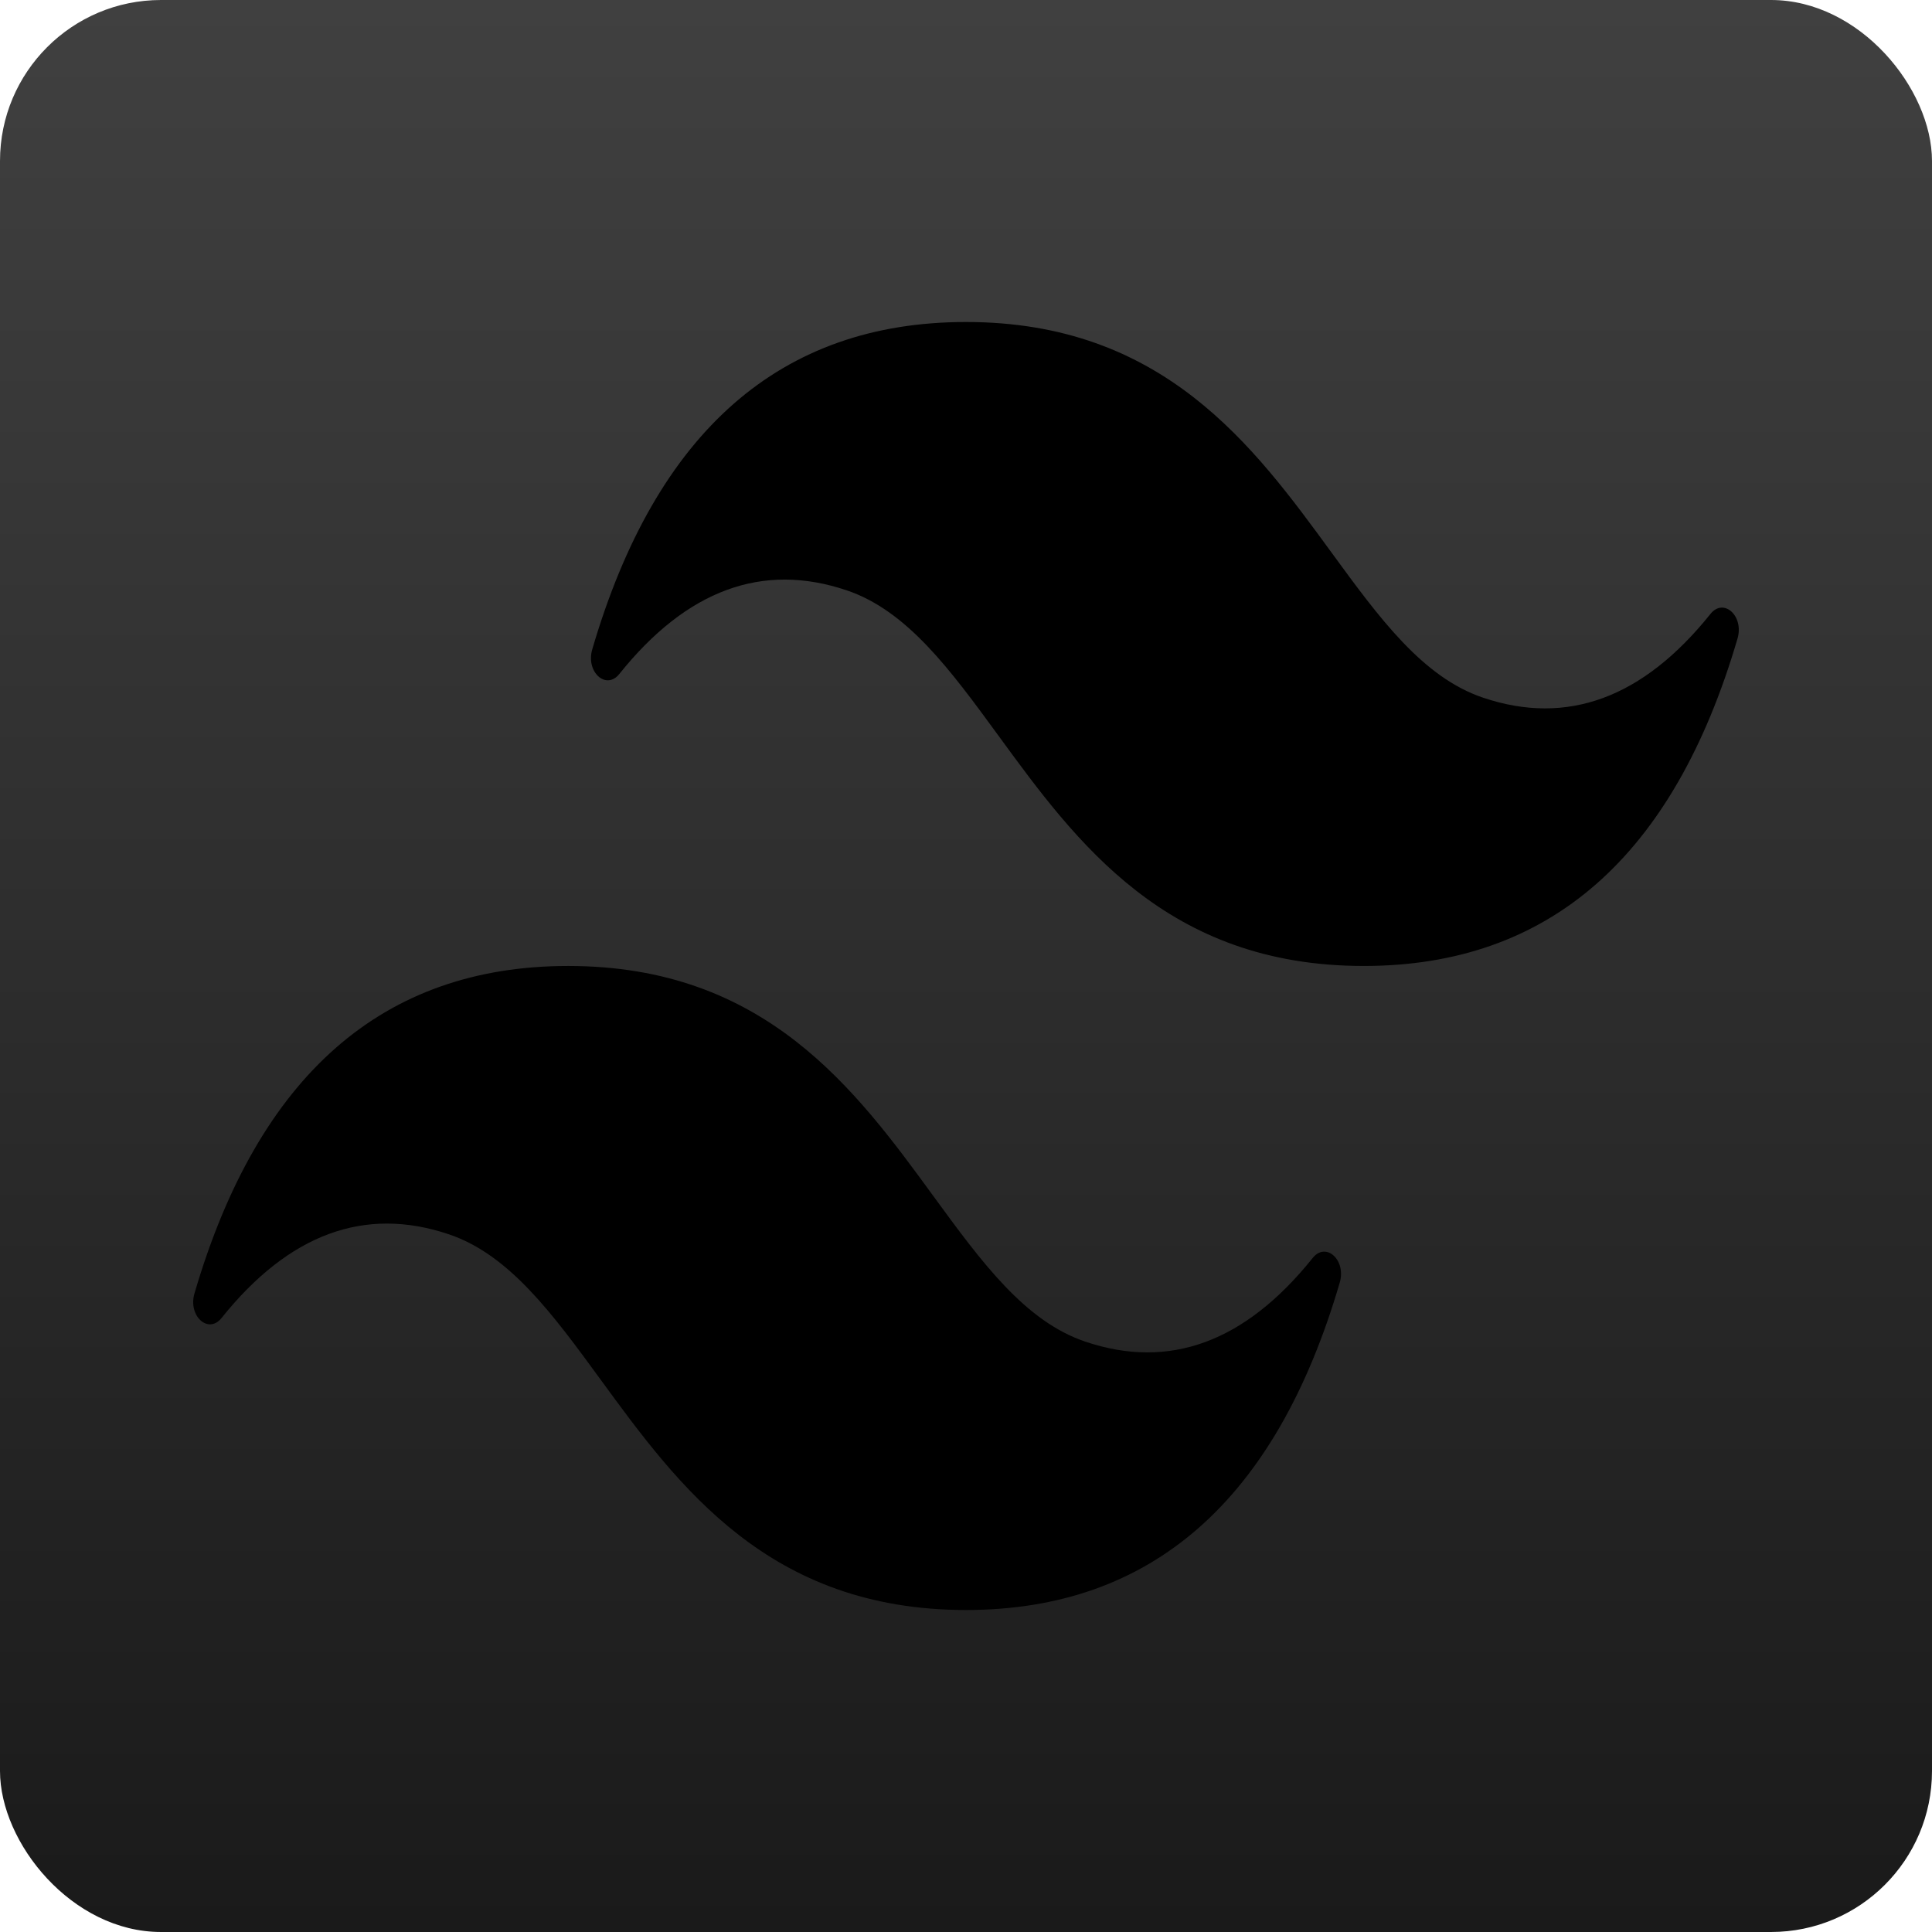 <svg width="60" height="60" viewBox="0 0 60 60" fill="none" xmlns="http://www.w3.org/2000/svg">
<rect width="60" height="60" rx="5" fill="url(#paint0_linear_544_291)"/>
<path d="M30 10C24.247 10 20.378 13.388 18.393 20.166C18.187 20.868 18.822 21.444 19.233 20.932C21.327 18.317 23.682 17.452 26.294 18.333C28.174 18.966 29.517 20.807 31.005 22.843C33.426 26.16 36.229 29.999 42.353 29.999C48.106 29.999 51.975 26.61 53.96 19.832C54.166 19.13 53.531 18.553 53.12 19.066C51.025 21.681 48.671 22.547 46.058 21.667C44.18 21.033 42.836 19.192 41.349 17.156C38.927 13.838 36.123 10 30 10ZM17.647 29.999C11.894 29.999 8.025 33.389 6.04 40.167C5.834 40.869 6.469 41.445 6.88 40.932C8.975 38.318 11.329 37.451 13.942 38.333C15.82 38.968 17.164 40.807 18.651 42.843C21.073 46.16 23.877 50 30 50C35.753 50 39.623 46.61 41.607 39.832C41.813 39.131 41.178 38.554 40.767 39.067C38.673 41.681 36.318 42.548 33.706 41.666C31.826 41.032 30.483 39.192 28.995 37.157C26.574 33.839 23.771 29.999 17.647 29.999Z" fill="black"/>
<defs>
<linearGradient id="paint0_linear_544_291" x1="30" y1="0" x2="30" y2="60" gradientUnits="userSpaceOnUse">
<stop stop-color="#404040"/>
<stop offset="1" stop-color="#1A1A1A"/>
</linearGradient>
</defs>
</svg>
